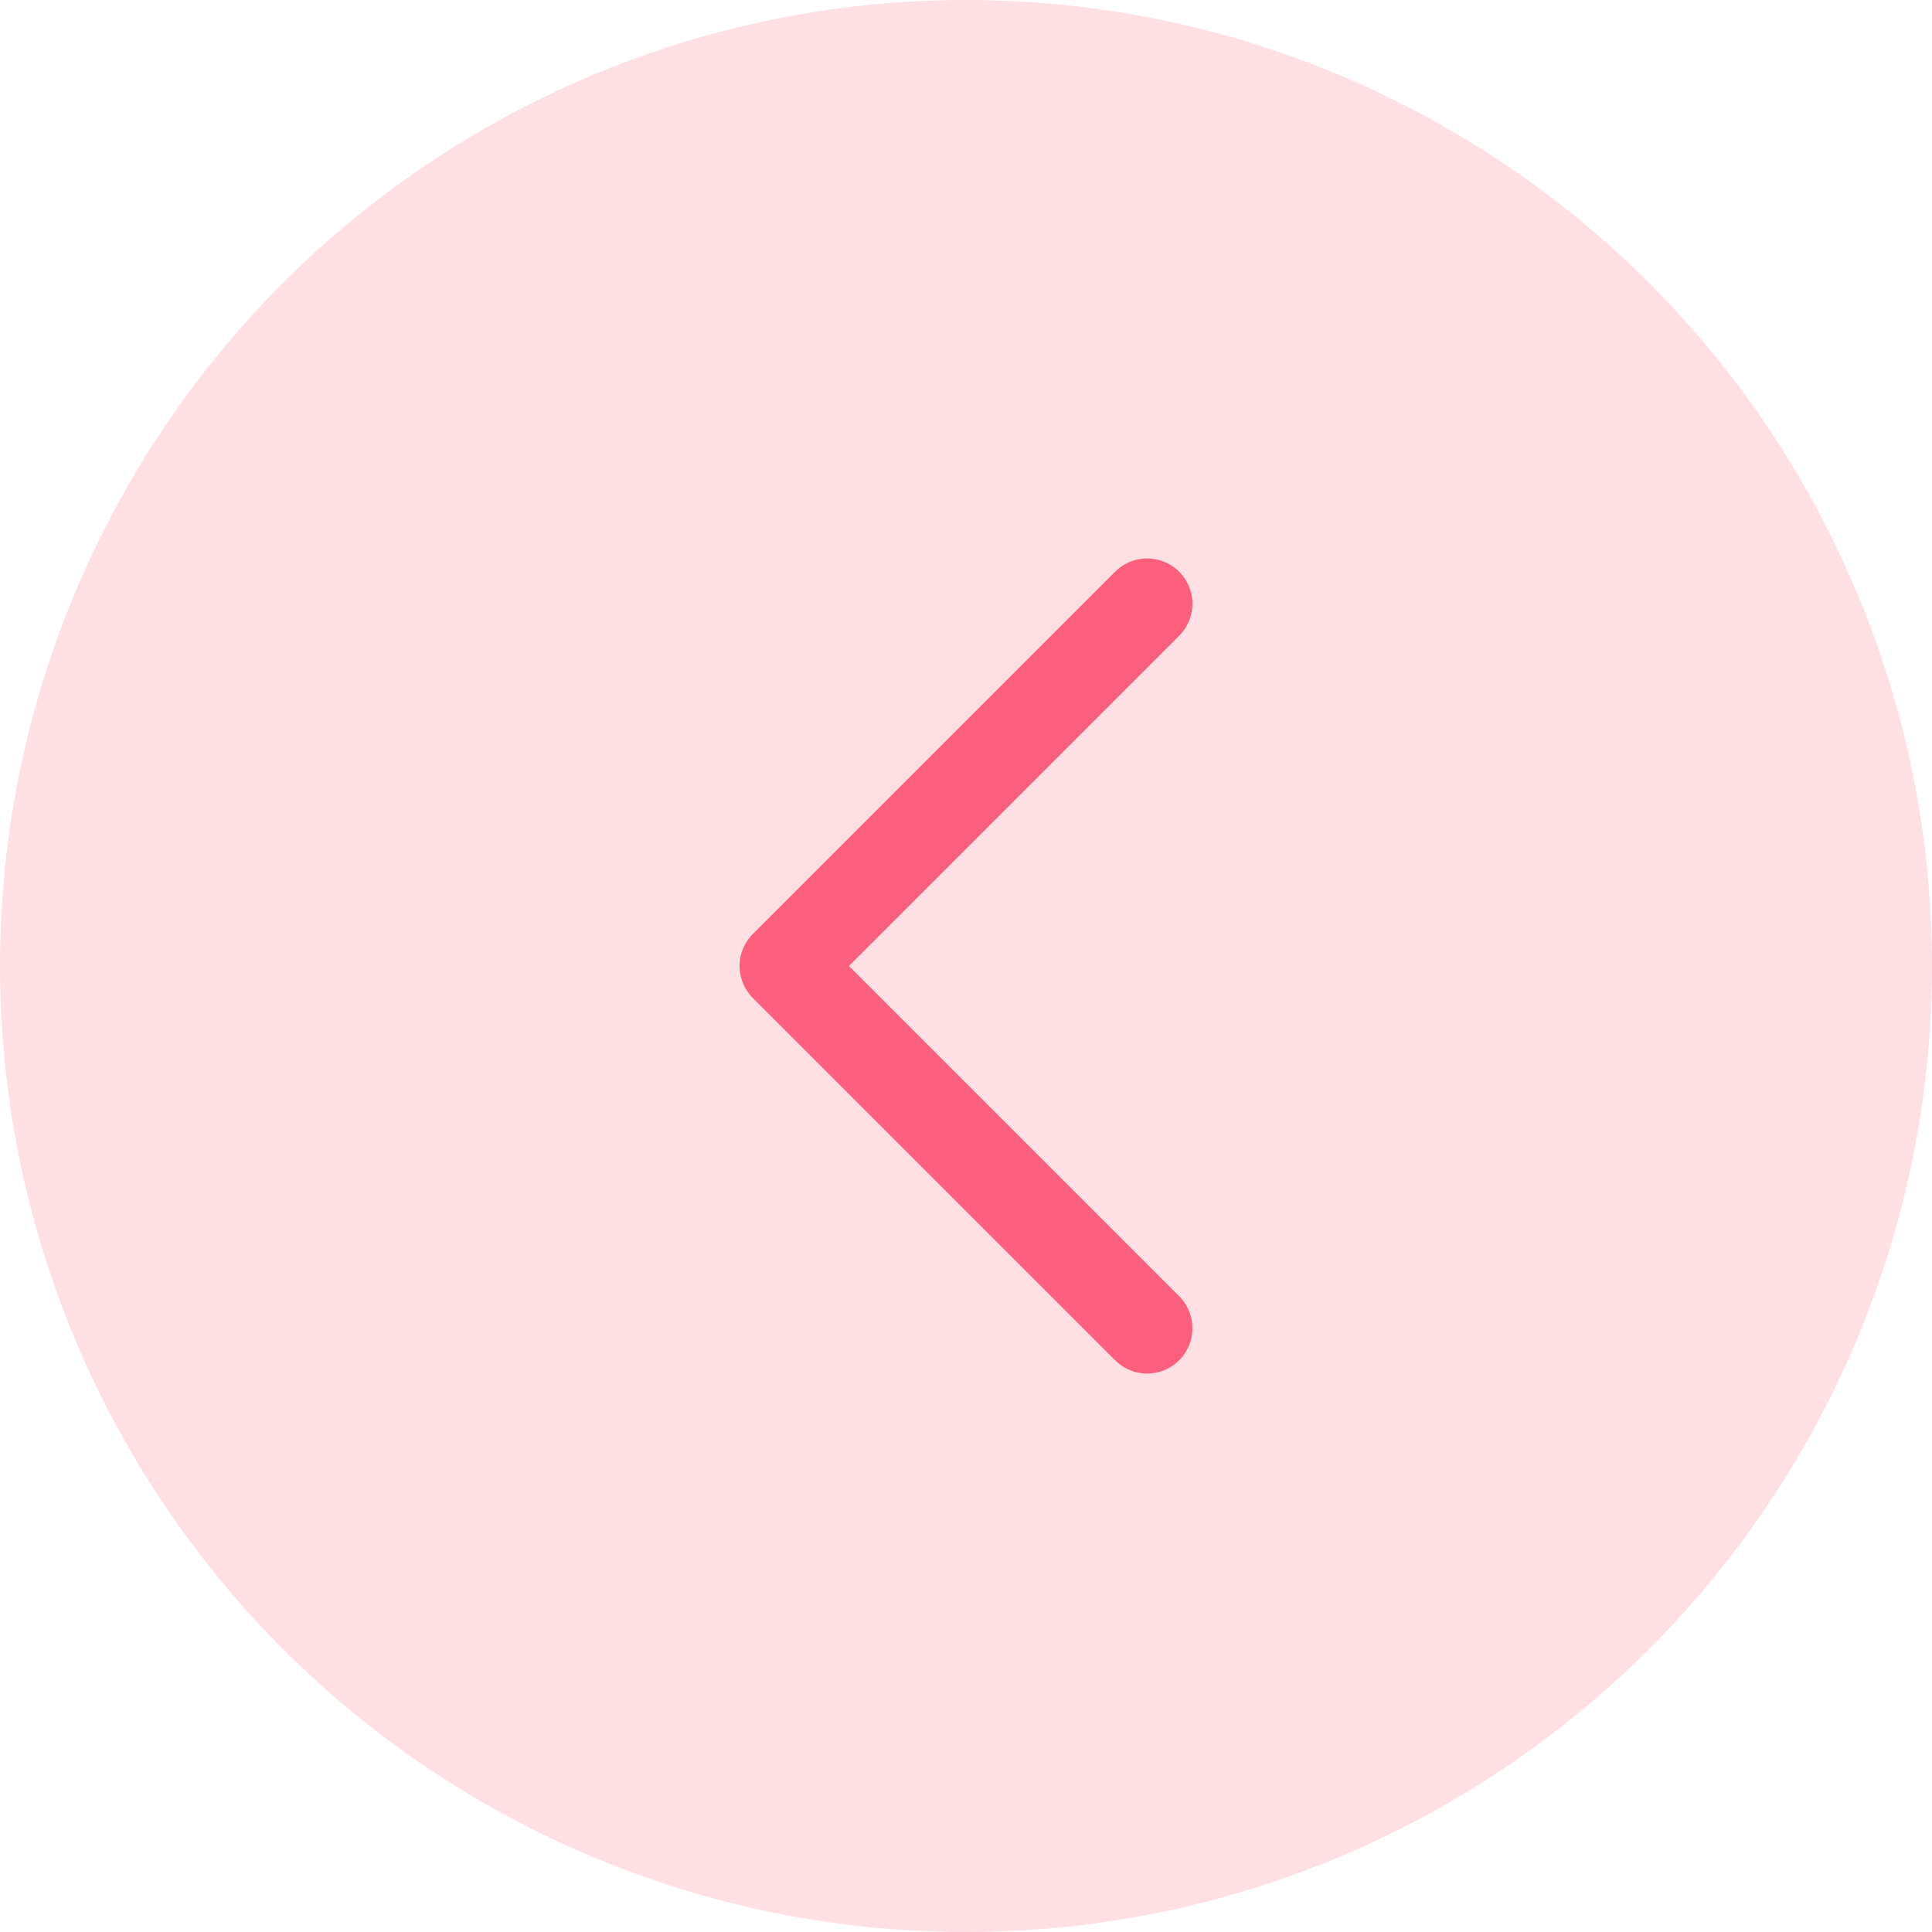 <svg width="32" height="32" viewBox="0 0 32 32" fill="none" xmlns="http://www.w3.org/2000/svg">
<circle opacity="0.2" cx="16" cy="16" r="16" fill="#FC5F7B"/>
<path d="M19 22L13 16L19 10" stroke="#FC5F7B" stroke-width="1.5" stroke-linecap="round" stroke-linejoin="round"/>
</svg>
